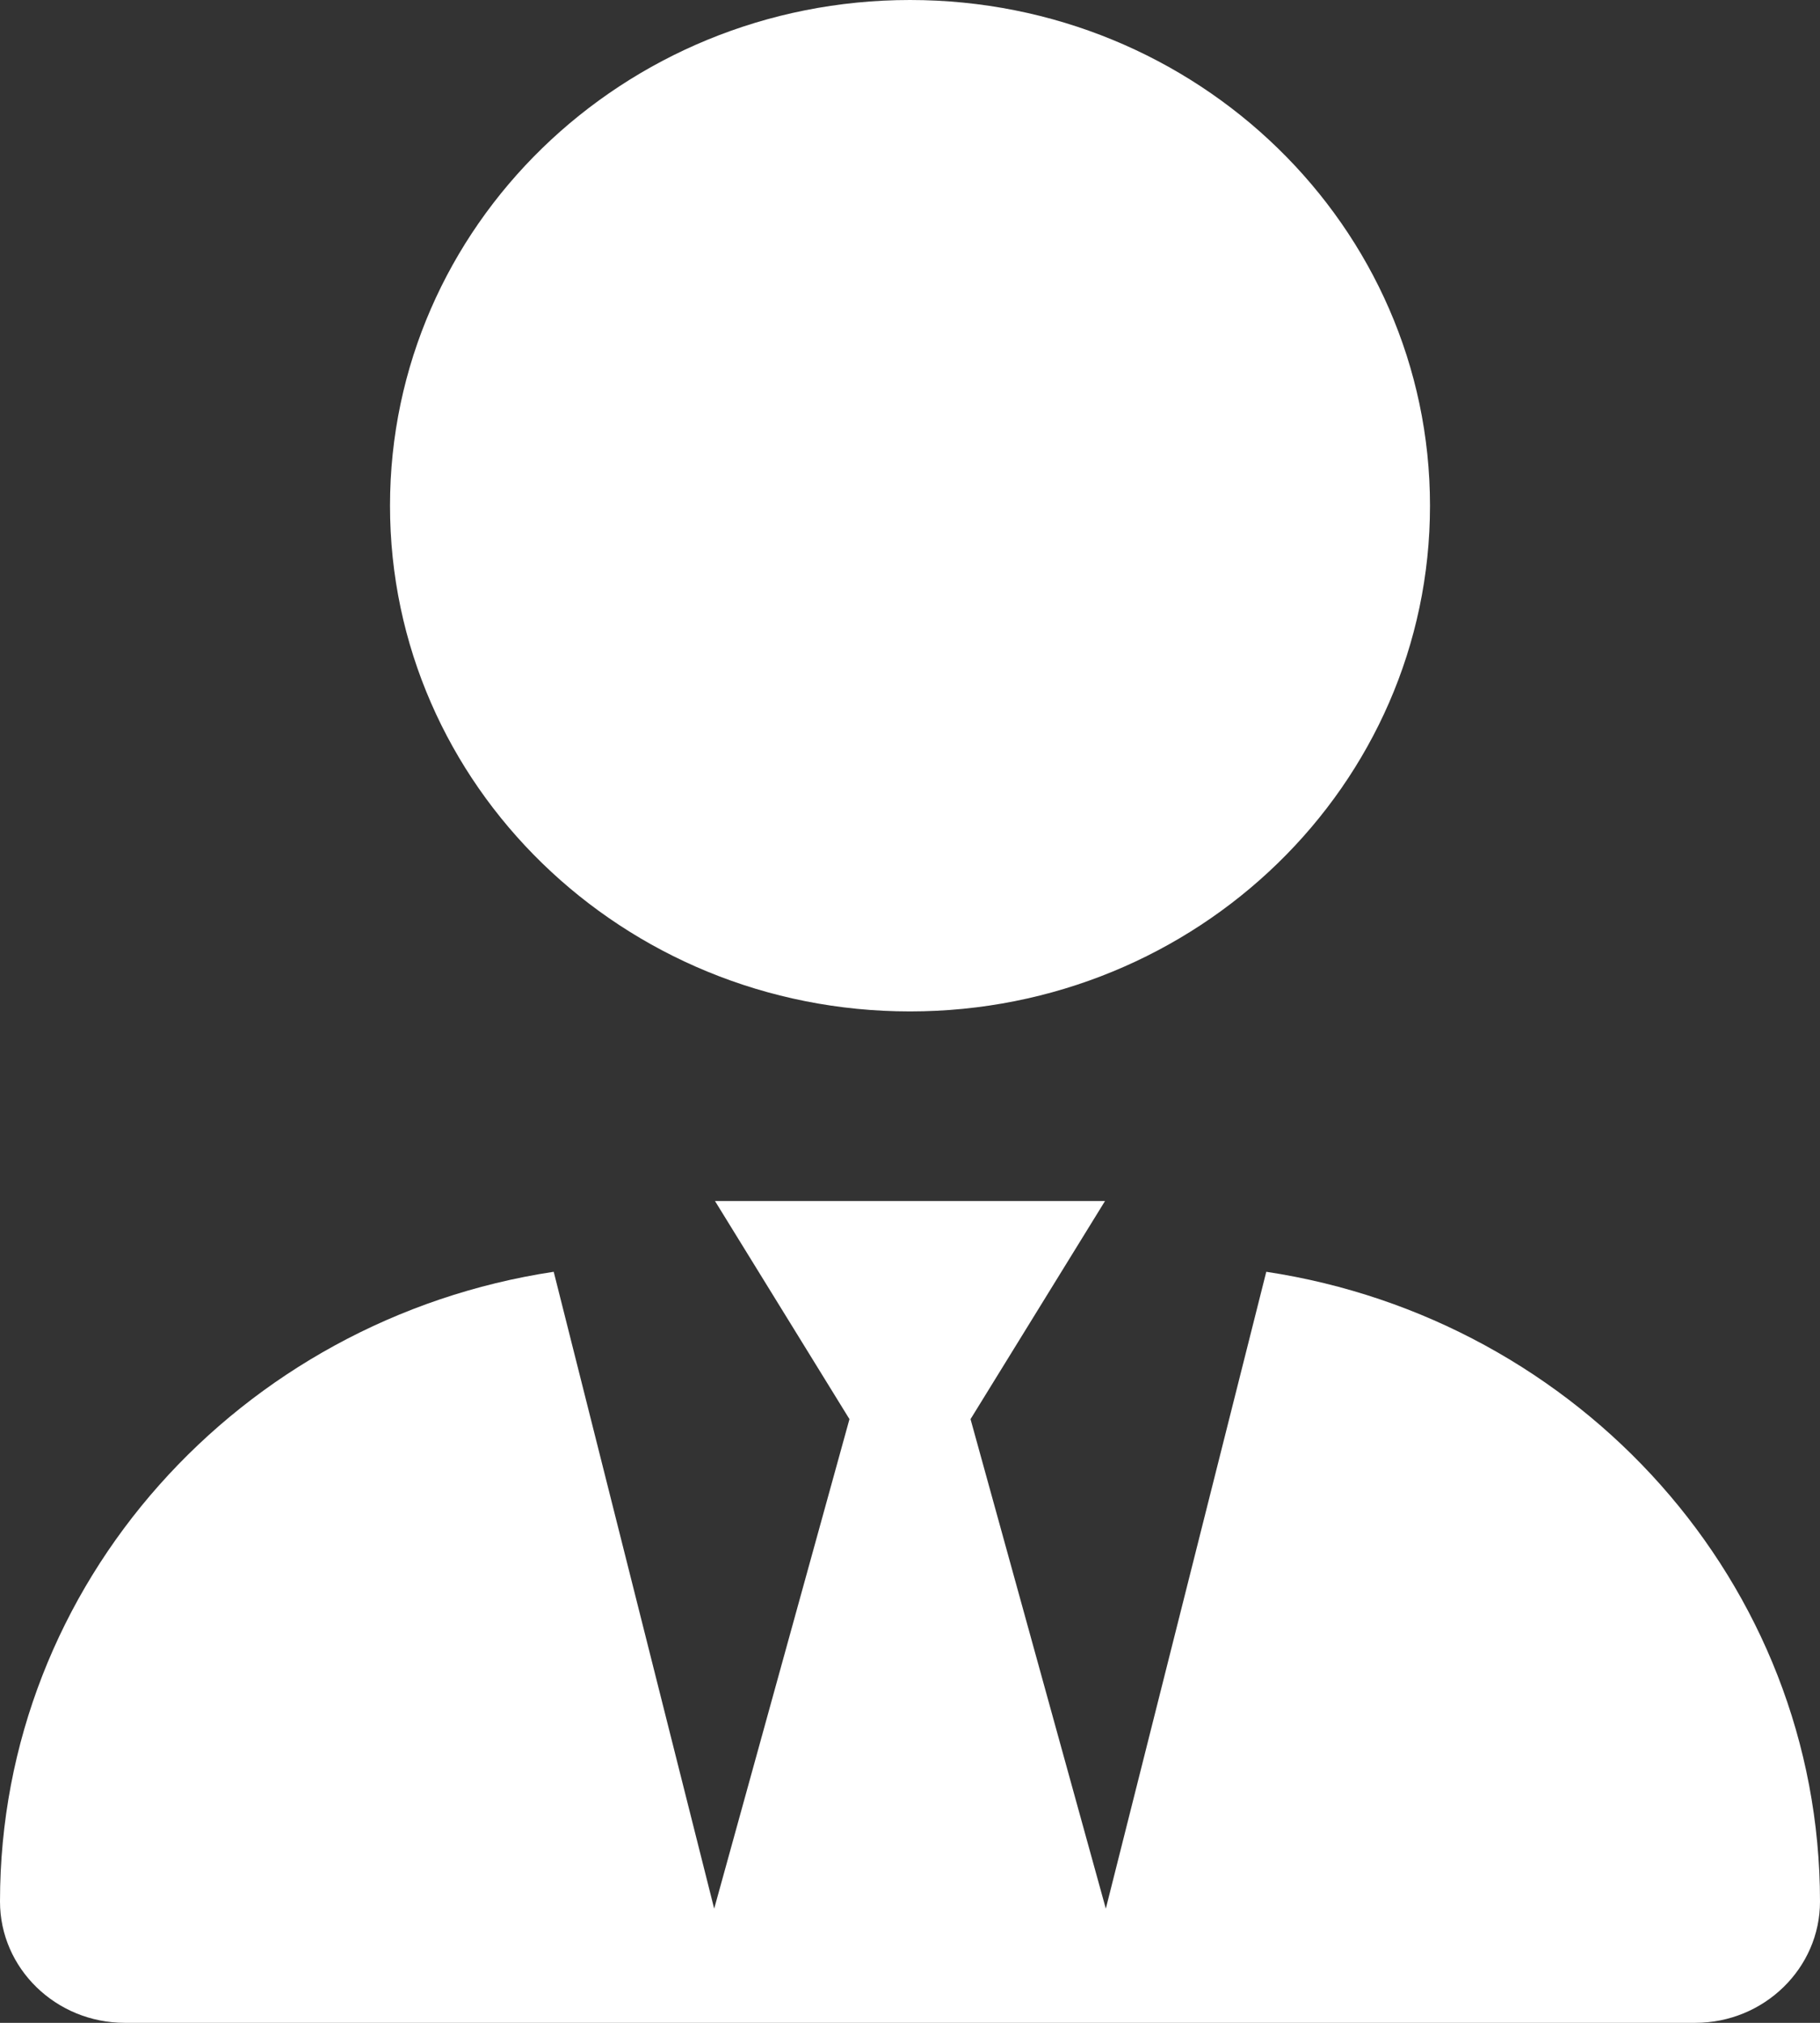 <svg width="135" height="150" viewBox="0 0 135 150" fill="none" xmlns="http://www.w3.org/2000/svg">
<rect x="0" y="0" width="135" height="150" fill="#333333" stroke="none"/>
<path d="M106.071 37.5C106.071 58.213 88.805 75 67.5 75C46.195 75 28.929 58.213 28.929 37.5C28.929 16.79 46.195 0 67.5 0C88.805 0 106.071 16.79 106.071 37.5ZM63.01 105.234L53.036 89.062H81.964L71.99 105.234L82.025 141.533L93.927 94.307C117.191 97.822 135 117.393 135 141.006C135 145.957 130.842 150 125.749 150H9.257C4.143 150 0 145.957 0 141.006C0 117.393 17.806 97.822 41.072 94.307L52.975 141.533L63.01 105.234Z" fill="white"/>
</svg>
